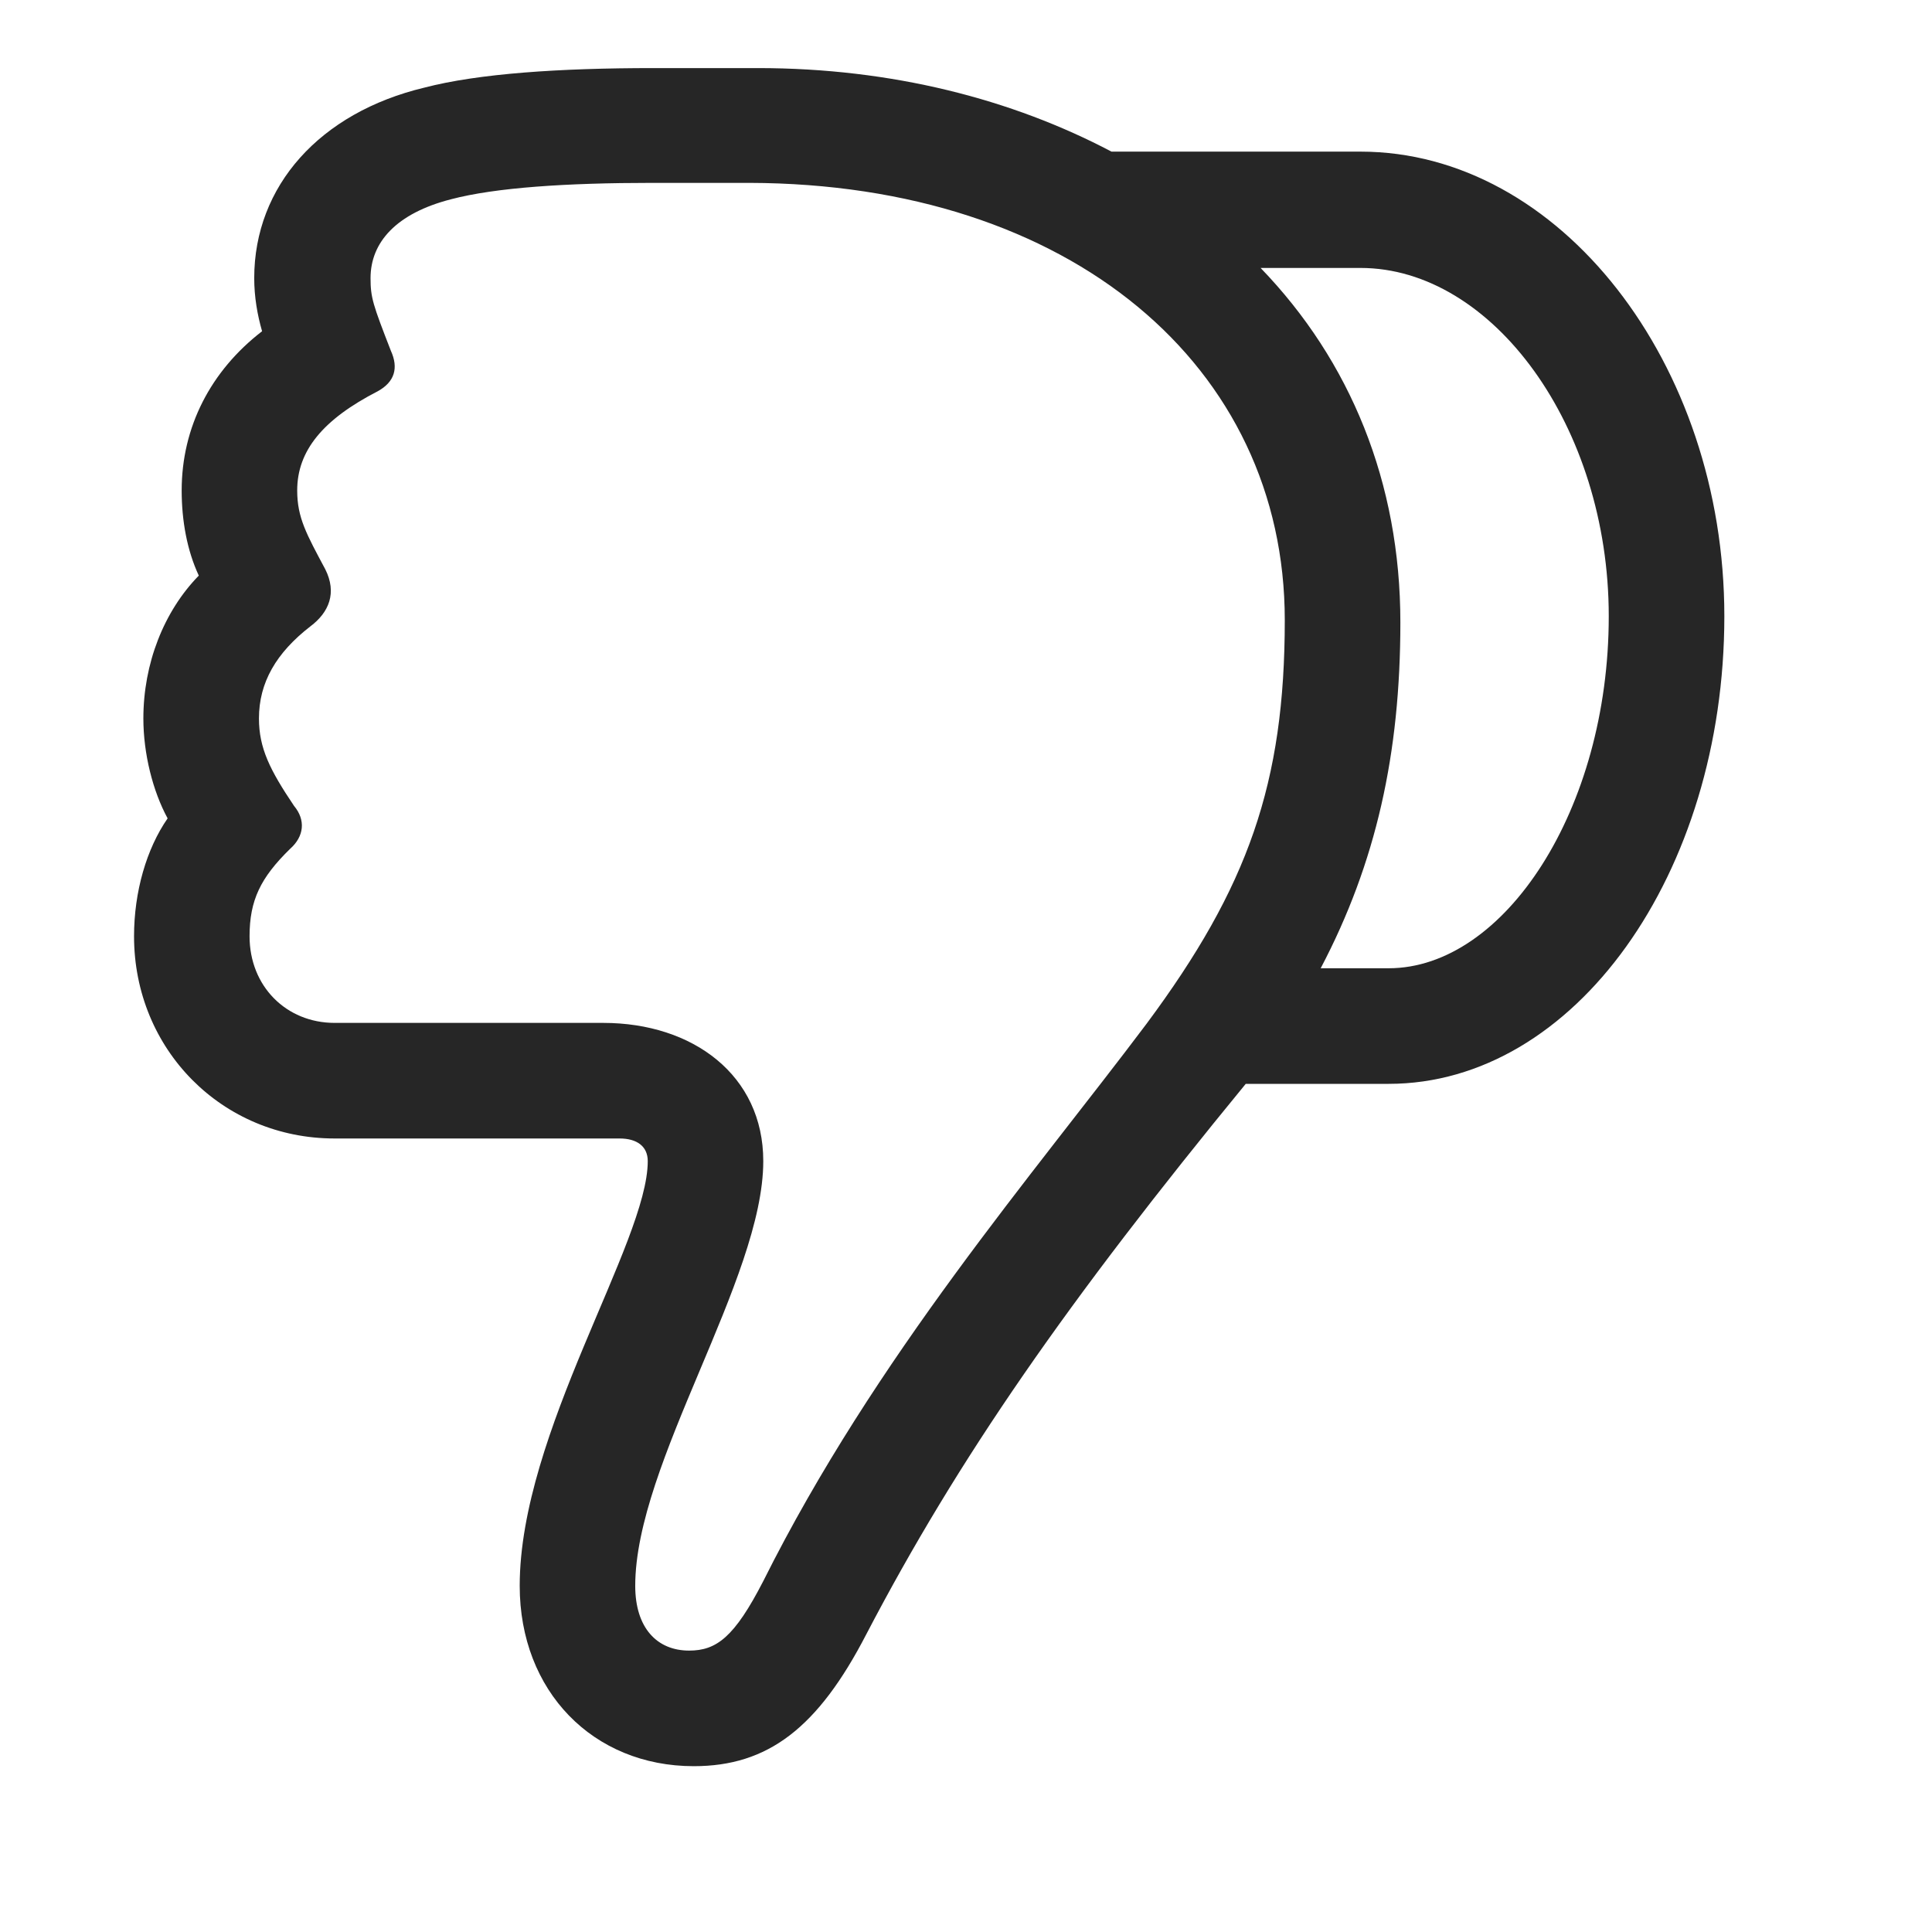 <svg
  width="29"
  height="29"
  viewBox="0 0 29 29"
  fill="none"
  xmlns="http://www.w3.org/2000/svg"
>
  <g clip-path="url(#clip0_2124_46026)">
    <path
      d="M25.883 9.249C25.883 5.452 23.41 2.276 20.422 2.276H16.684C15.195 1.491 13.391 1.022 11.375 1.022H9.805C8.398 1.022 7.18 1.104 6.371 1.315C4.801 1.69 3.816 2.792 3.816 4.175C3.816 4.456 3.863 4.726 3.934 4.972C3.16 5.569 2.727 6.413 2.727 7.362C2.727 7.819 2.809 8.265 2.984 8.64C2.457 9.179 2.152 9.964 2.152 10.784C2.152 11.312 2.293 11.874 2.516 12.284C2.199 12.741 2.012 13.386 2.012 14.054C2.012 15.753 3.336 17.089 5.023 17.089H9.301C9.559 17.089 9.723 17.206 9.723 17.429C9.723 18.648 7.801 21.507 7.801 23.804C7.801 25.386 8.902 26.511 10.414 26.511C11.527 26.511 12.277 25.937 13.004 24.53C14.387 21.882 16.027 19.526 18.699 16.269H20.844C23.633 16.269 25.883 13.116 25.883 9.249ZM19.285 9.308C19.285 11.757 18.734 13.316 17.211 15.366C15.512 17.628 13.145 20.358 11.457 23.733C11.023 24.577 10.754 24.776 10.344 24.776C9.863 24.776 9.535 24.437 9.535 23.804C9.535 21.964 11.457 19.198 11.457 17.429C11.457 16.14 10.402 15.354 9.055 15.354H5.023C4.297 15.354 3.746 14.804 3.746 14.054C3.746 13.515 3.91 13.175 4.355 12.741C4.566 12.554 4.59 12.308 4.414 12.097C4.051 11.558 3.887 11.229 3.887 10.784C3.887 10.245 4.145 9.8 4.66 9.401C4.941 9.19 5.059 8.897 4.883 8.546C4.602 8.019 4.461 7.772 4.461 7.362C4.461 6.765 4.848 6.296 5.668 5.874C5.926 5.733 5.984 5.522 5.867 5.265C5.598 4.573 5.562 4.468 5.562 4.175C5.562 3.636 5.949 3.202 6.77 2.991C7.438 2.815 8.504 2.745 9.793 2.745H11.246C16.074 2.757 19.285 5.499 19.285 9.308ZM24.148 9.249C24.148 12.155 22.578 14.534 20.844 14.534C20.504 14.534 20.164 14.534 19.824 14.534C20.656 12.952 21.02 11.312 21.02 9.343C21.02 7.245 20.27 5.417 18.922 4.022C19.414 4.022 19.918 4.022 20.422 4.022C22.402 4.022 24.148 6.401 24.148 9.249Z"
      fill="black"
      fill-opacity="0.85"
    />
  </g>
  <defs>
    <clipPath id="clip0_2124_46026">
      <rect
        width="23.871"
        height="25.535"
        fill="white"
        transform="translate(2.012 1.022)"
      />
    </clipPath>
  </defs>
</svg>
